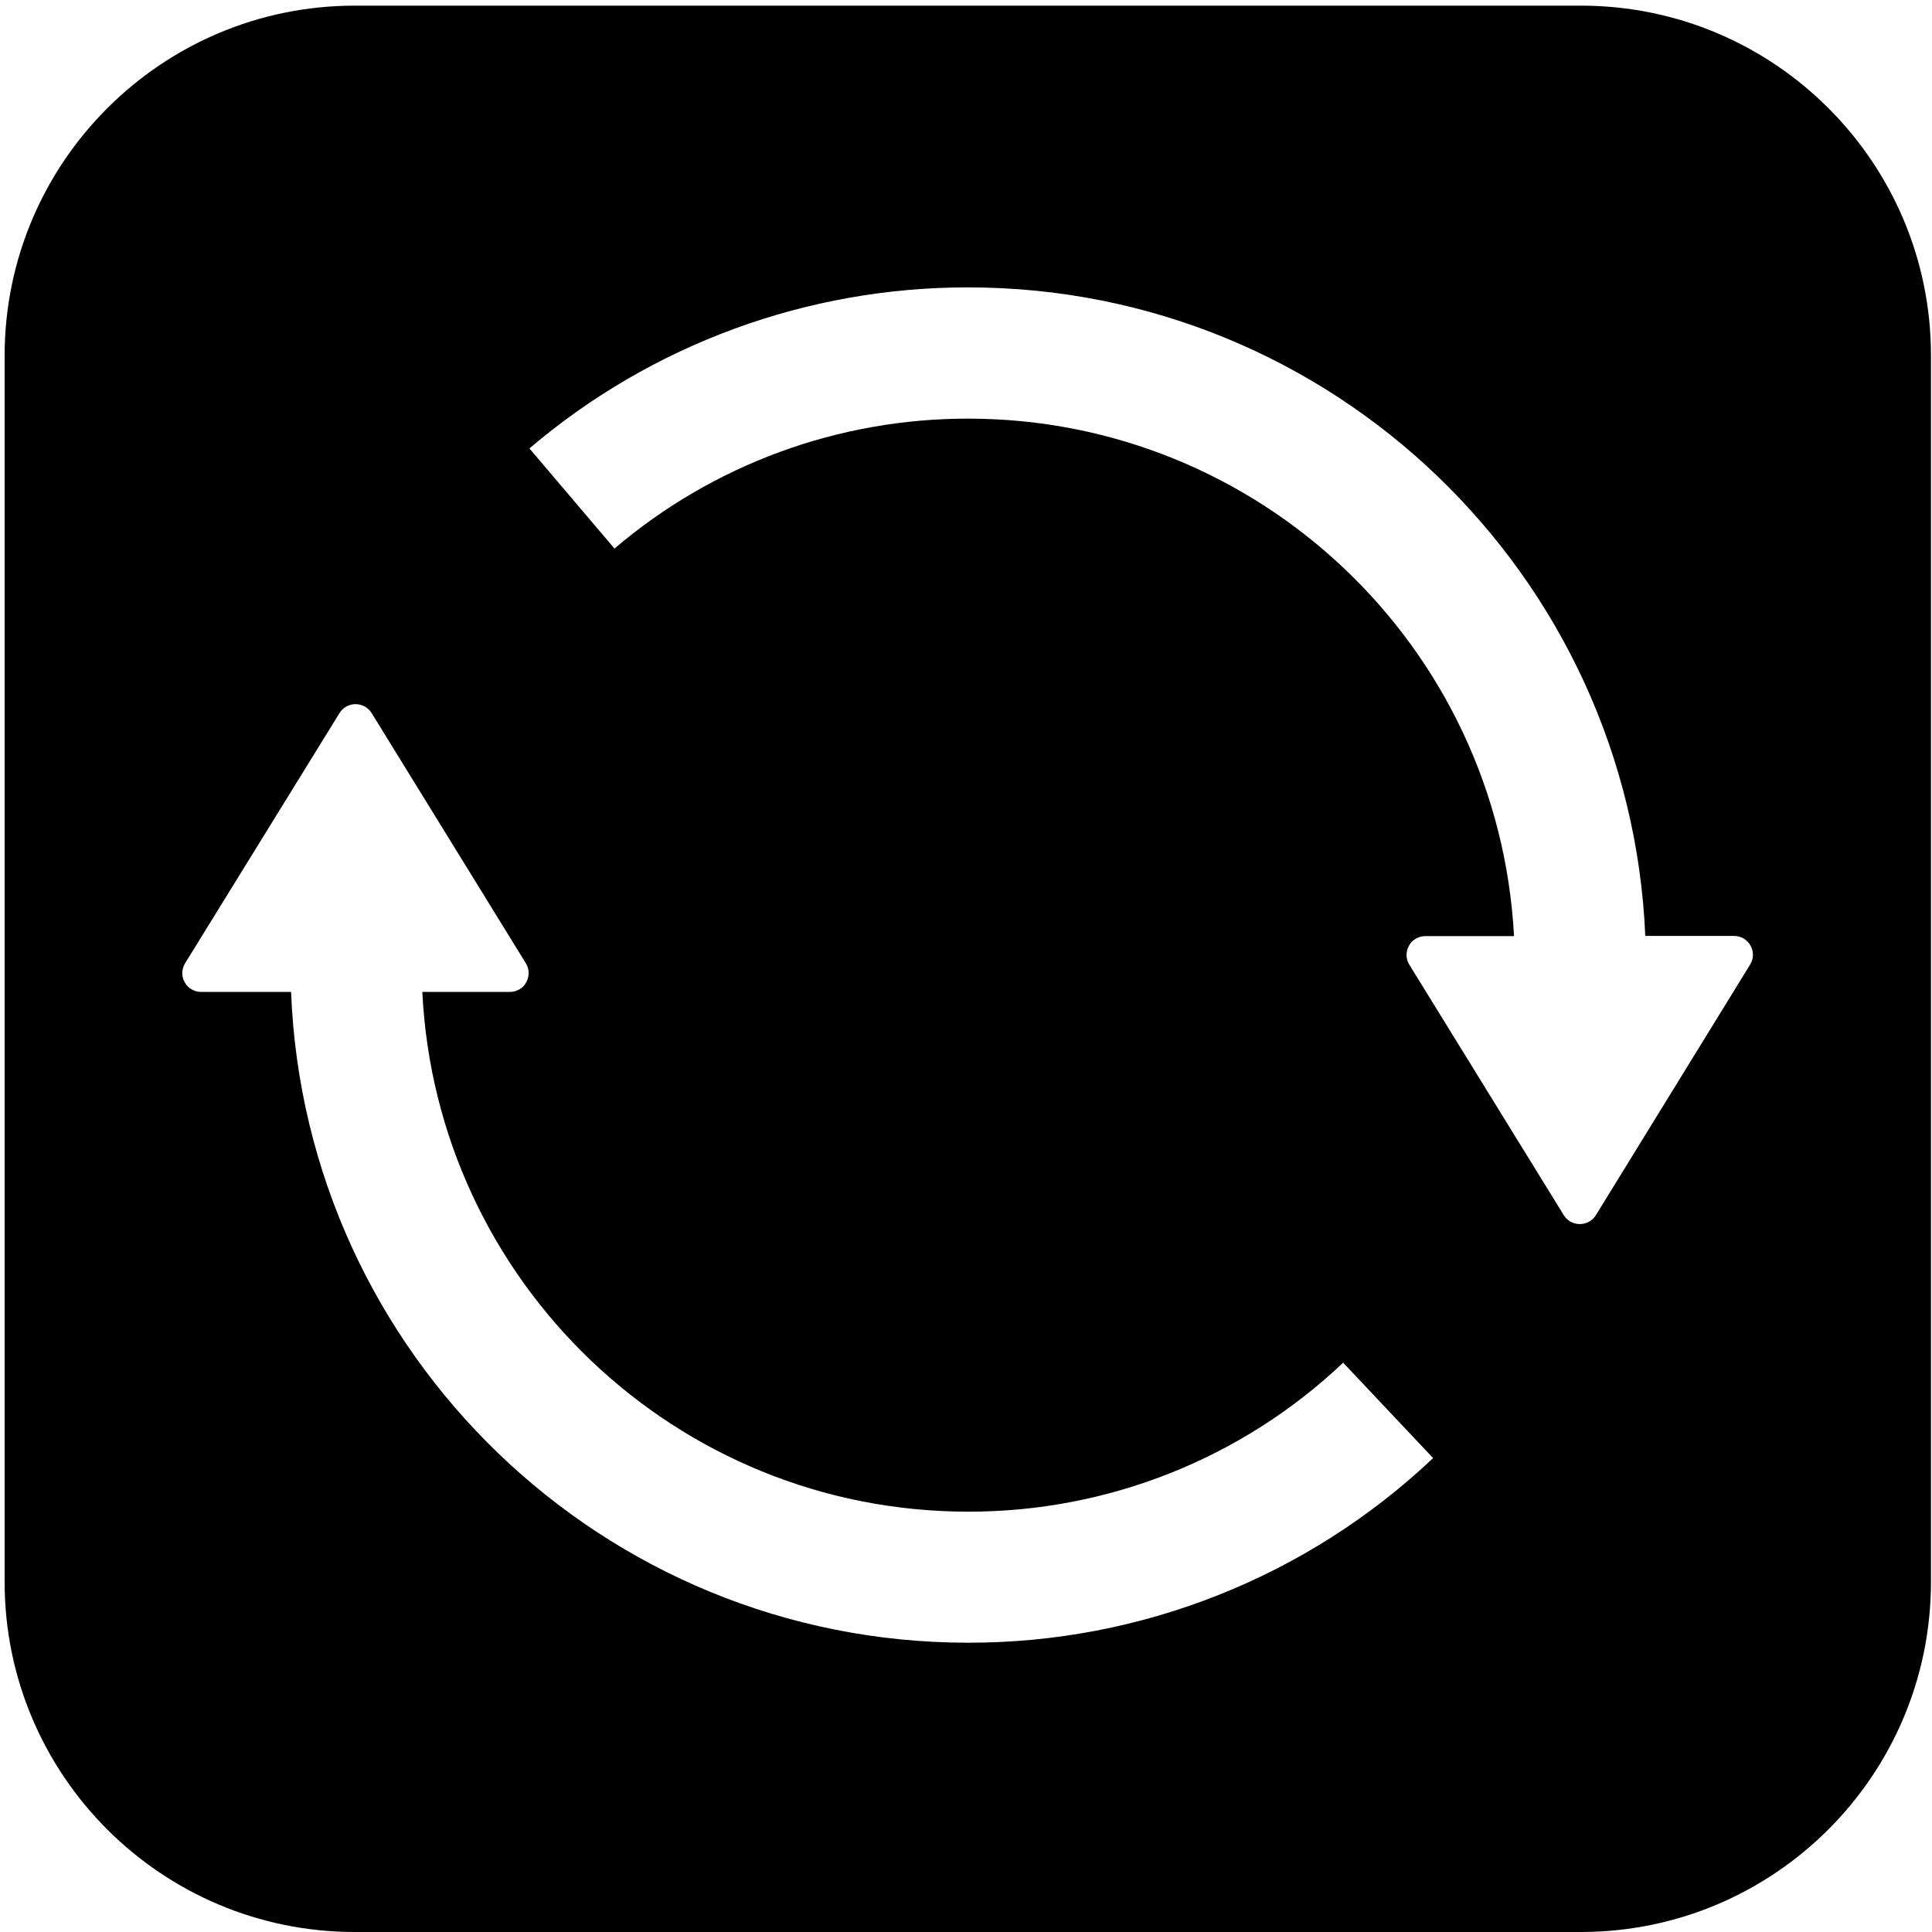 ﻿<?xml version="1.0" encoding="utf-8"?>
<svg width="64px" height="64px" viewBox="0 0 64 64" version="1.1" xmlns="http://www.w3.org/2000/svg" xmlns:xlink="http://www.w3.org/1999/xlink">
  <g fill-rule="evenodd">
    <path d="M52.371,0.187 C58.775,0.187 63.972,5.385 63.966,11.788 L63.966,52.4 C63.966,58.803 58.775,64 52.365,64 L11.754,64 C5.351,64 0.153,58.809 0.153,52.4 L0.153,11.788 C0.153,5.385 5.351,0.187 11.754,0.187 L52.371,0.187 Z M32.075,50.076 C22.373,50.076 14.459,42.448 13.99,32.859 L16.889,32.859 C17.113,32.859 17.326,32.74 17.432,32.54 C17.544,32.34 17.538,32.103 17.42,31.91 L12.31,23.62 C12.197,23.439 11.997,23.326 11.779,23.326 C11.56,23.326 11.36,23.439 11.248,23.62 L6.131,31.91 C6.013,32.103 6.006,32.347 6.119,32.54 C6.231,32.74 6.437,32.859 6.662,32.859 L9.642,32.859 C10.111,44.847 19.975,54.417 32.075,54.417 C37.803,54.424 43.313,52.237 47.474,48.301 L44.494,45.141 C41.139,48.32 36.691,50.082 32.075,50.076 L32.075,50.076 Z M57.987,31.322 C57.875,31.122 57.669,31.004 57.444,31.004 L54.502,31.004 C53.996,19.053 44.144,9.52 32.075,9.52 C26.746,9.514 21.593,11.401 17.538,14.855 L20.356,18.172 C23.623,15.386 27.777,13.862 32.075,13.868 C41.695,13.868 49.641,21.396 50.154,31.01 L47.218,31.01 C46.993,31.01 46.78,31.129 46.674,31.328 C46.562,31.528 46.568,31.766 46.687,31.959 L51.803,40.255 C51.915,40.437 52.115,40.549 52.334,40.549 C52.553,40.549 52.752,40.437 52.865,40.255 L57.975,31.953 C58.094,31.76 58.1,31.522 57.987,31.322 Z"></path>
  </g>
</svg>